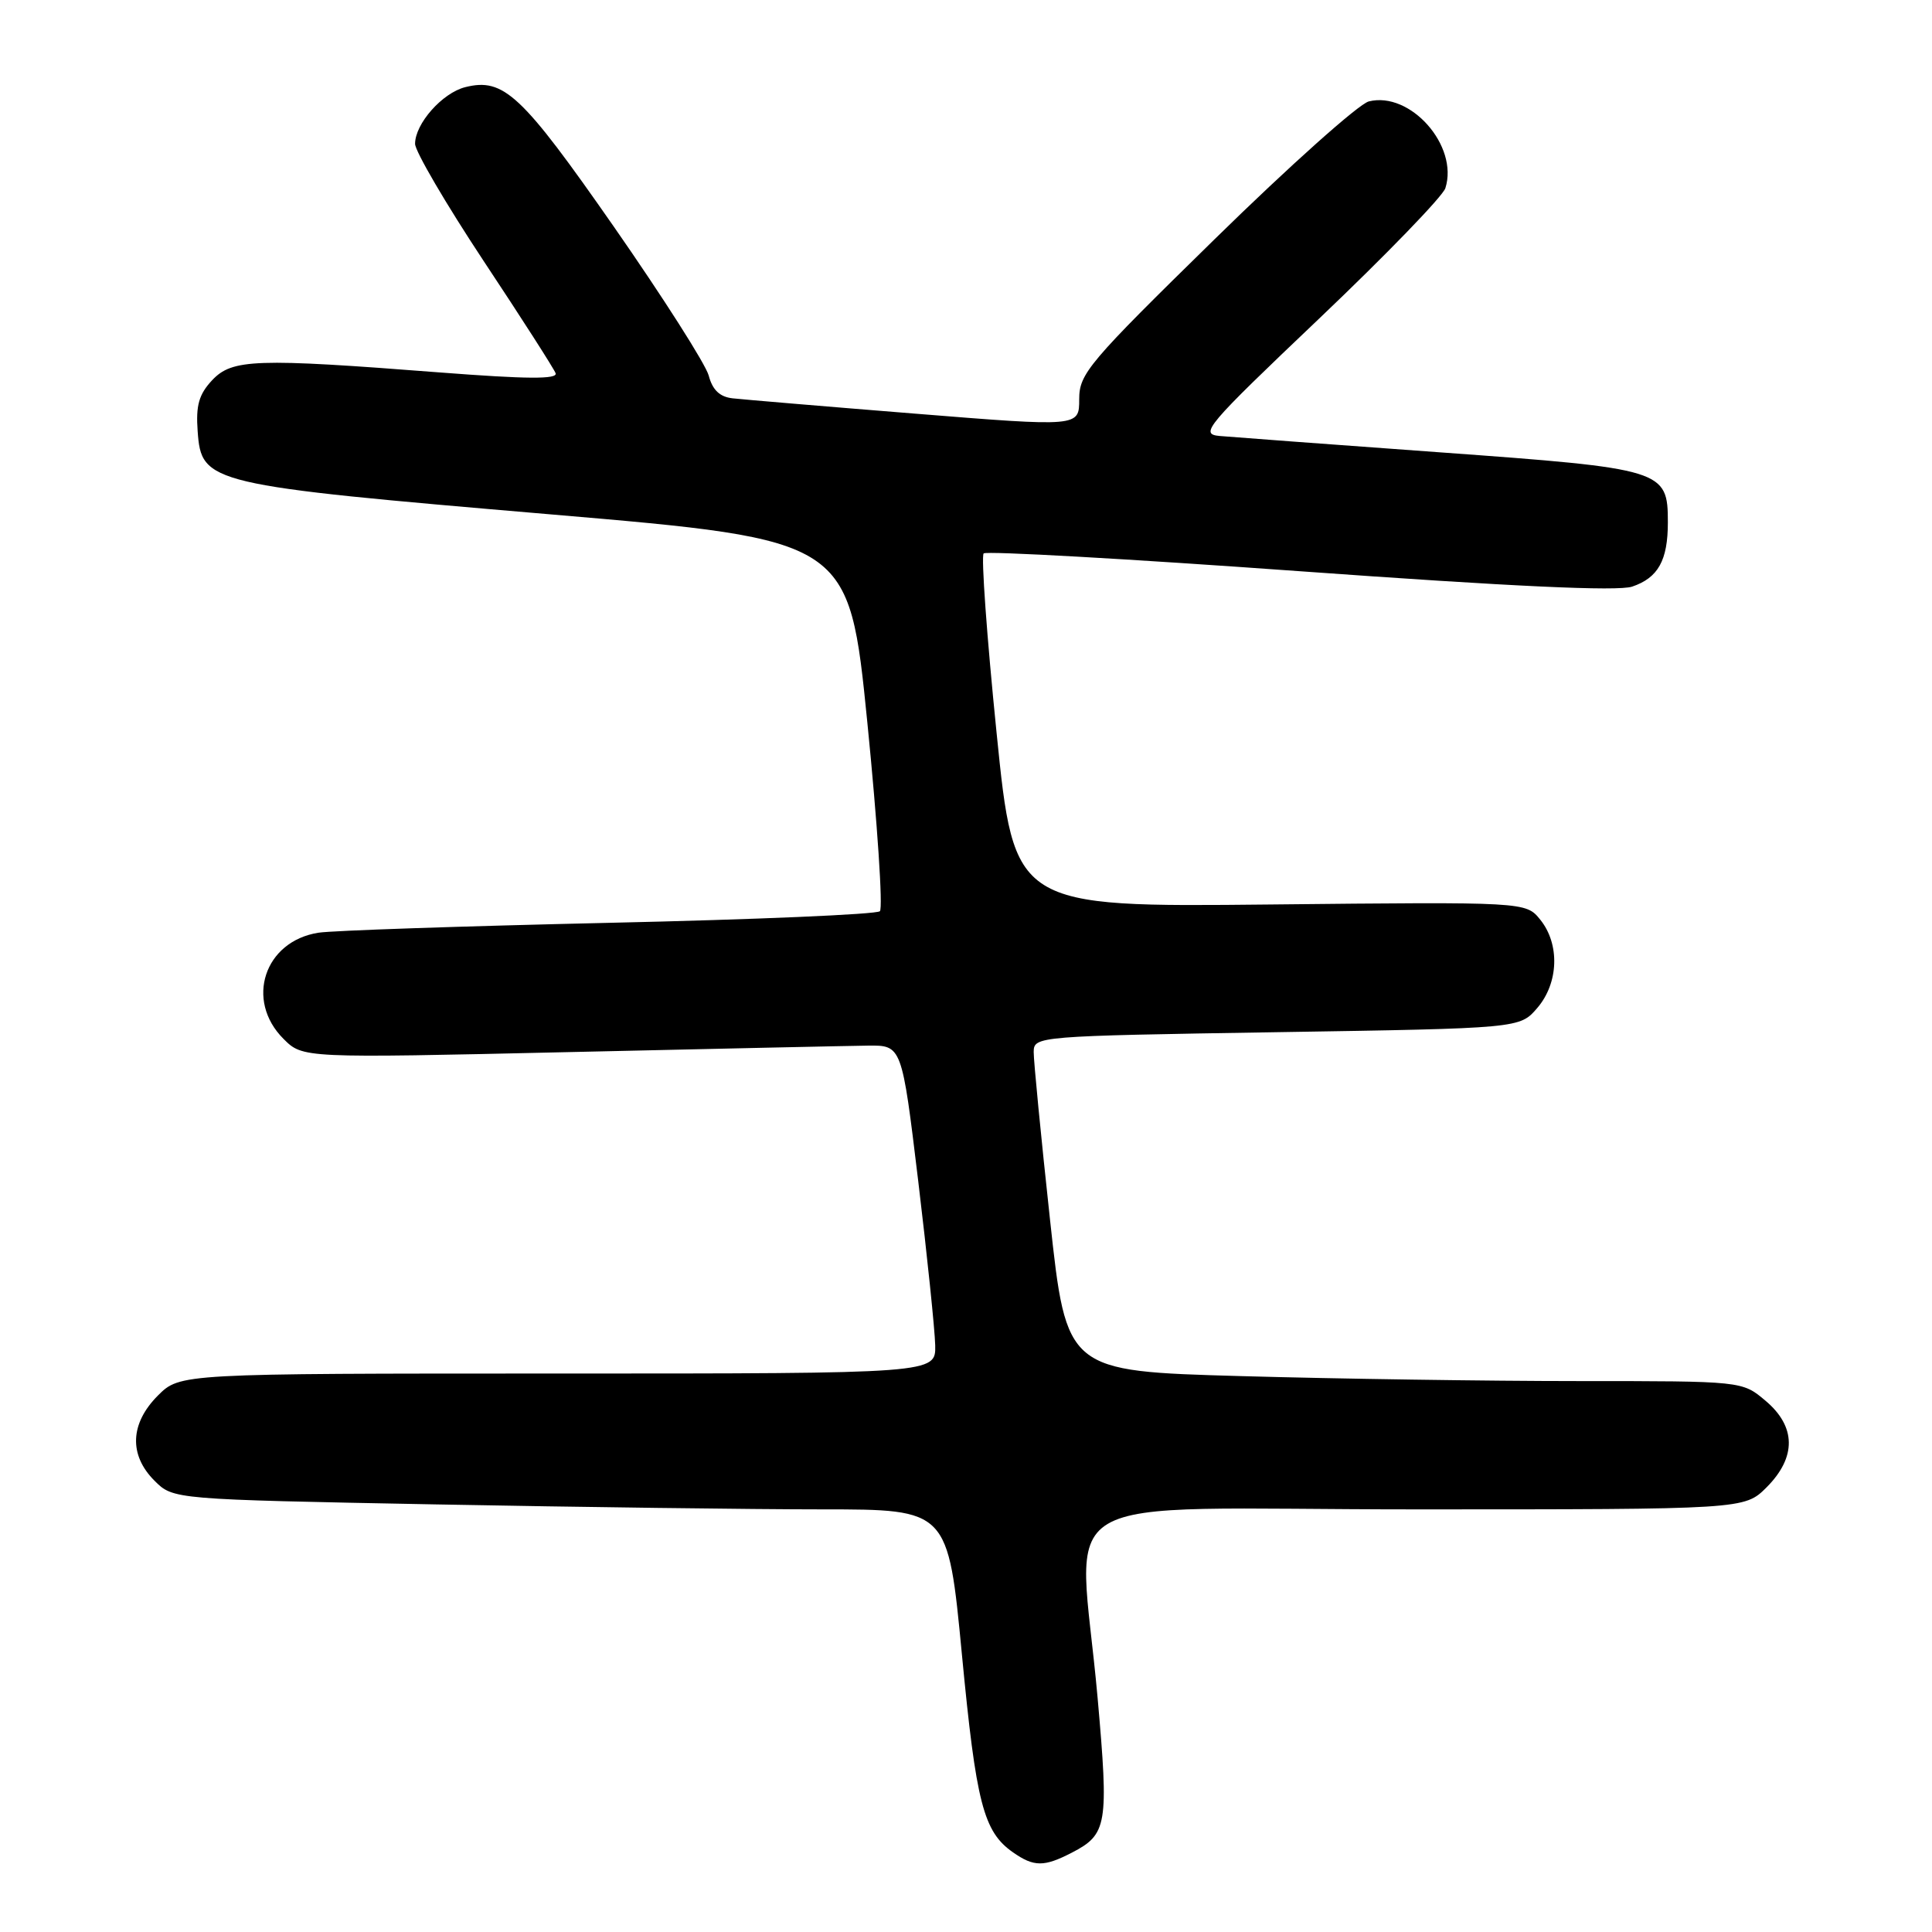 <?xml version="1.0" encoding="UTF-8" standalone="no"?>
<!DOCTYPE svg PUBLIC "-//W3C//DTD SVG 1.1//EN" "http://www.w3.org/Graphics/SVG/1.1/DTD/svg11.dtd" >
<svg xmlns="http://www.w3.org/2000/svg" xmlns:xlink="http://www.w3.org/1999/xlink" version="1.1" viewBox="0 0 256 256">
 <g >
 <path fill="currentColor"
d=" M 142.02 245.49 C 146.72 243.06 146.93 241.81 145.44 224.99 C 142.93 196.78 137.51 200.00 187.58 200.00 C 231.15 200.00 231.15 200.00 234.08 197.08 C 238.06 193.09 238.01 189.02 233.92 185.59 C 230.85 183.00 230.85 183.00 209.17 183.00 C 197.25 183.00 177.11 182.70 164.41 182.34 C 141.31 181.69 141.31 181.69 139.13 161.59 C 137.93 150.54 136.96 140.55 136.97 139.39 C 137.00 137.31 137.30 137.28 169.19 136.77 C 201.38 136.26 201.38 136.26 203.69 133.57 C 206.54 130.26 206.71 125.10 204.09 121.86 C 202.18 119.50 202.18 119.50 168.28 119.85 C 134.39 120.20 134.39 120.20 132.05 97.08 C 130.76 84.36 129.99 73.67 130.34 73.33 C 130.68 72.99 149.53 74.05 172.23 75.69 C 200.34 77.72 214.38 78.37 216.27 77.73 C 219.72 76.56 221.00 74.25 221.00 69.22 C 221.00 62.25 220.47 62.09 190.84 59.94 C 176.35 58.89 163.20 57.91 161.61 57.77 C 158.91 57.52 159.73 56.54 174.81 42.20 C 183.66 33.78 191.18 26.01 191.52 24.93 C 193.30 19.32 186.88 12.06 181.37 13.44 C 180.04 13.78 170.87 21.97 160.98 31.66 C 144.18 48.11 143.00 49.51 143.00 52.91 C 143.00 56.56 143.00 56.56 121.25 54.81 C 109.29 53.85 98.40 52.93 97.07 52.78 C 95.37 52.59 94.41 51.67 93.91 49.77 C 93.51 48.27 87.85 39.39 81.34 30.04 C 69.11 12.49 66.75 10.27 61.64 11.55 C 58.60 12.32 55.00 16.39 55.00 19.06 C 55.00 20.04 59.09 27.03 64.09 34.59 C 69.10 42.14 73.38 48.83 73.62 49.45 C 73.93 50.27 69.83 50.24 58.27 49.35 C 33.82 47.45 30.77 47.56 28.11 50.38 C 26.36 52.25 25.94 53.71 26.19 57.13 C 26.69 64.09 27.47 64.28 73.00 68.16 C 112.50 71.53 112.50 71.53 114.93 95.76 C 116.26 109.08 117.01 120.32 116.59 120.74 C 116.18 121.16 100.01 121.85 80.67 122.28 C 61.33 122.72 44.01 123.30 42.19 123.59 C 35.02 124.72 32.45 132.54 37.56 137.65 C 40.12 140.21 40.12 140.21 75.31 139.41 C 94.67 138.97 112.52 138.58 115.00 138.55 C 119.50 138.50 119.50 138.50 121.67 156.50 C 122.86 166.40 123.87 176.19 123.92 178.25 C 124.00 182.00 124.00 182.00 73.92 182.00 C 23.85 182.00 23.85 182.00 20.92 184.92 C 17.23 188.62 17.06 192.79 20.47 196.20 C 22.95 198.68 22.95 198.68 57.64 199.34 C 76.72 199.70 99.82 200.00 108.97 200.00 C 125.62 200.00 125.62 200.00 127.46 219.25 C 129.34 238.93 130.31 242.71 134.22 245.44 C 137.00 247.39 138.34 247.39 142.02 245.49 Z "/>
</g>
</svg>